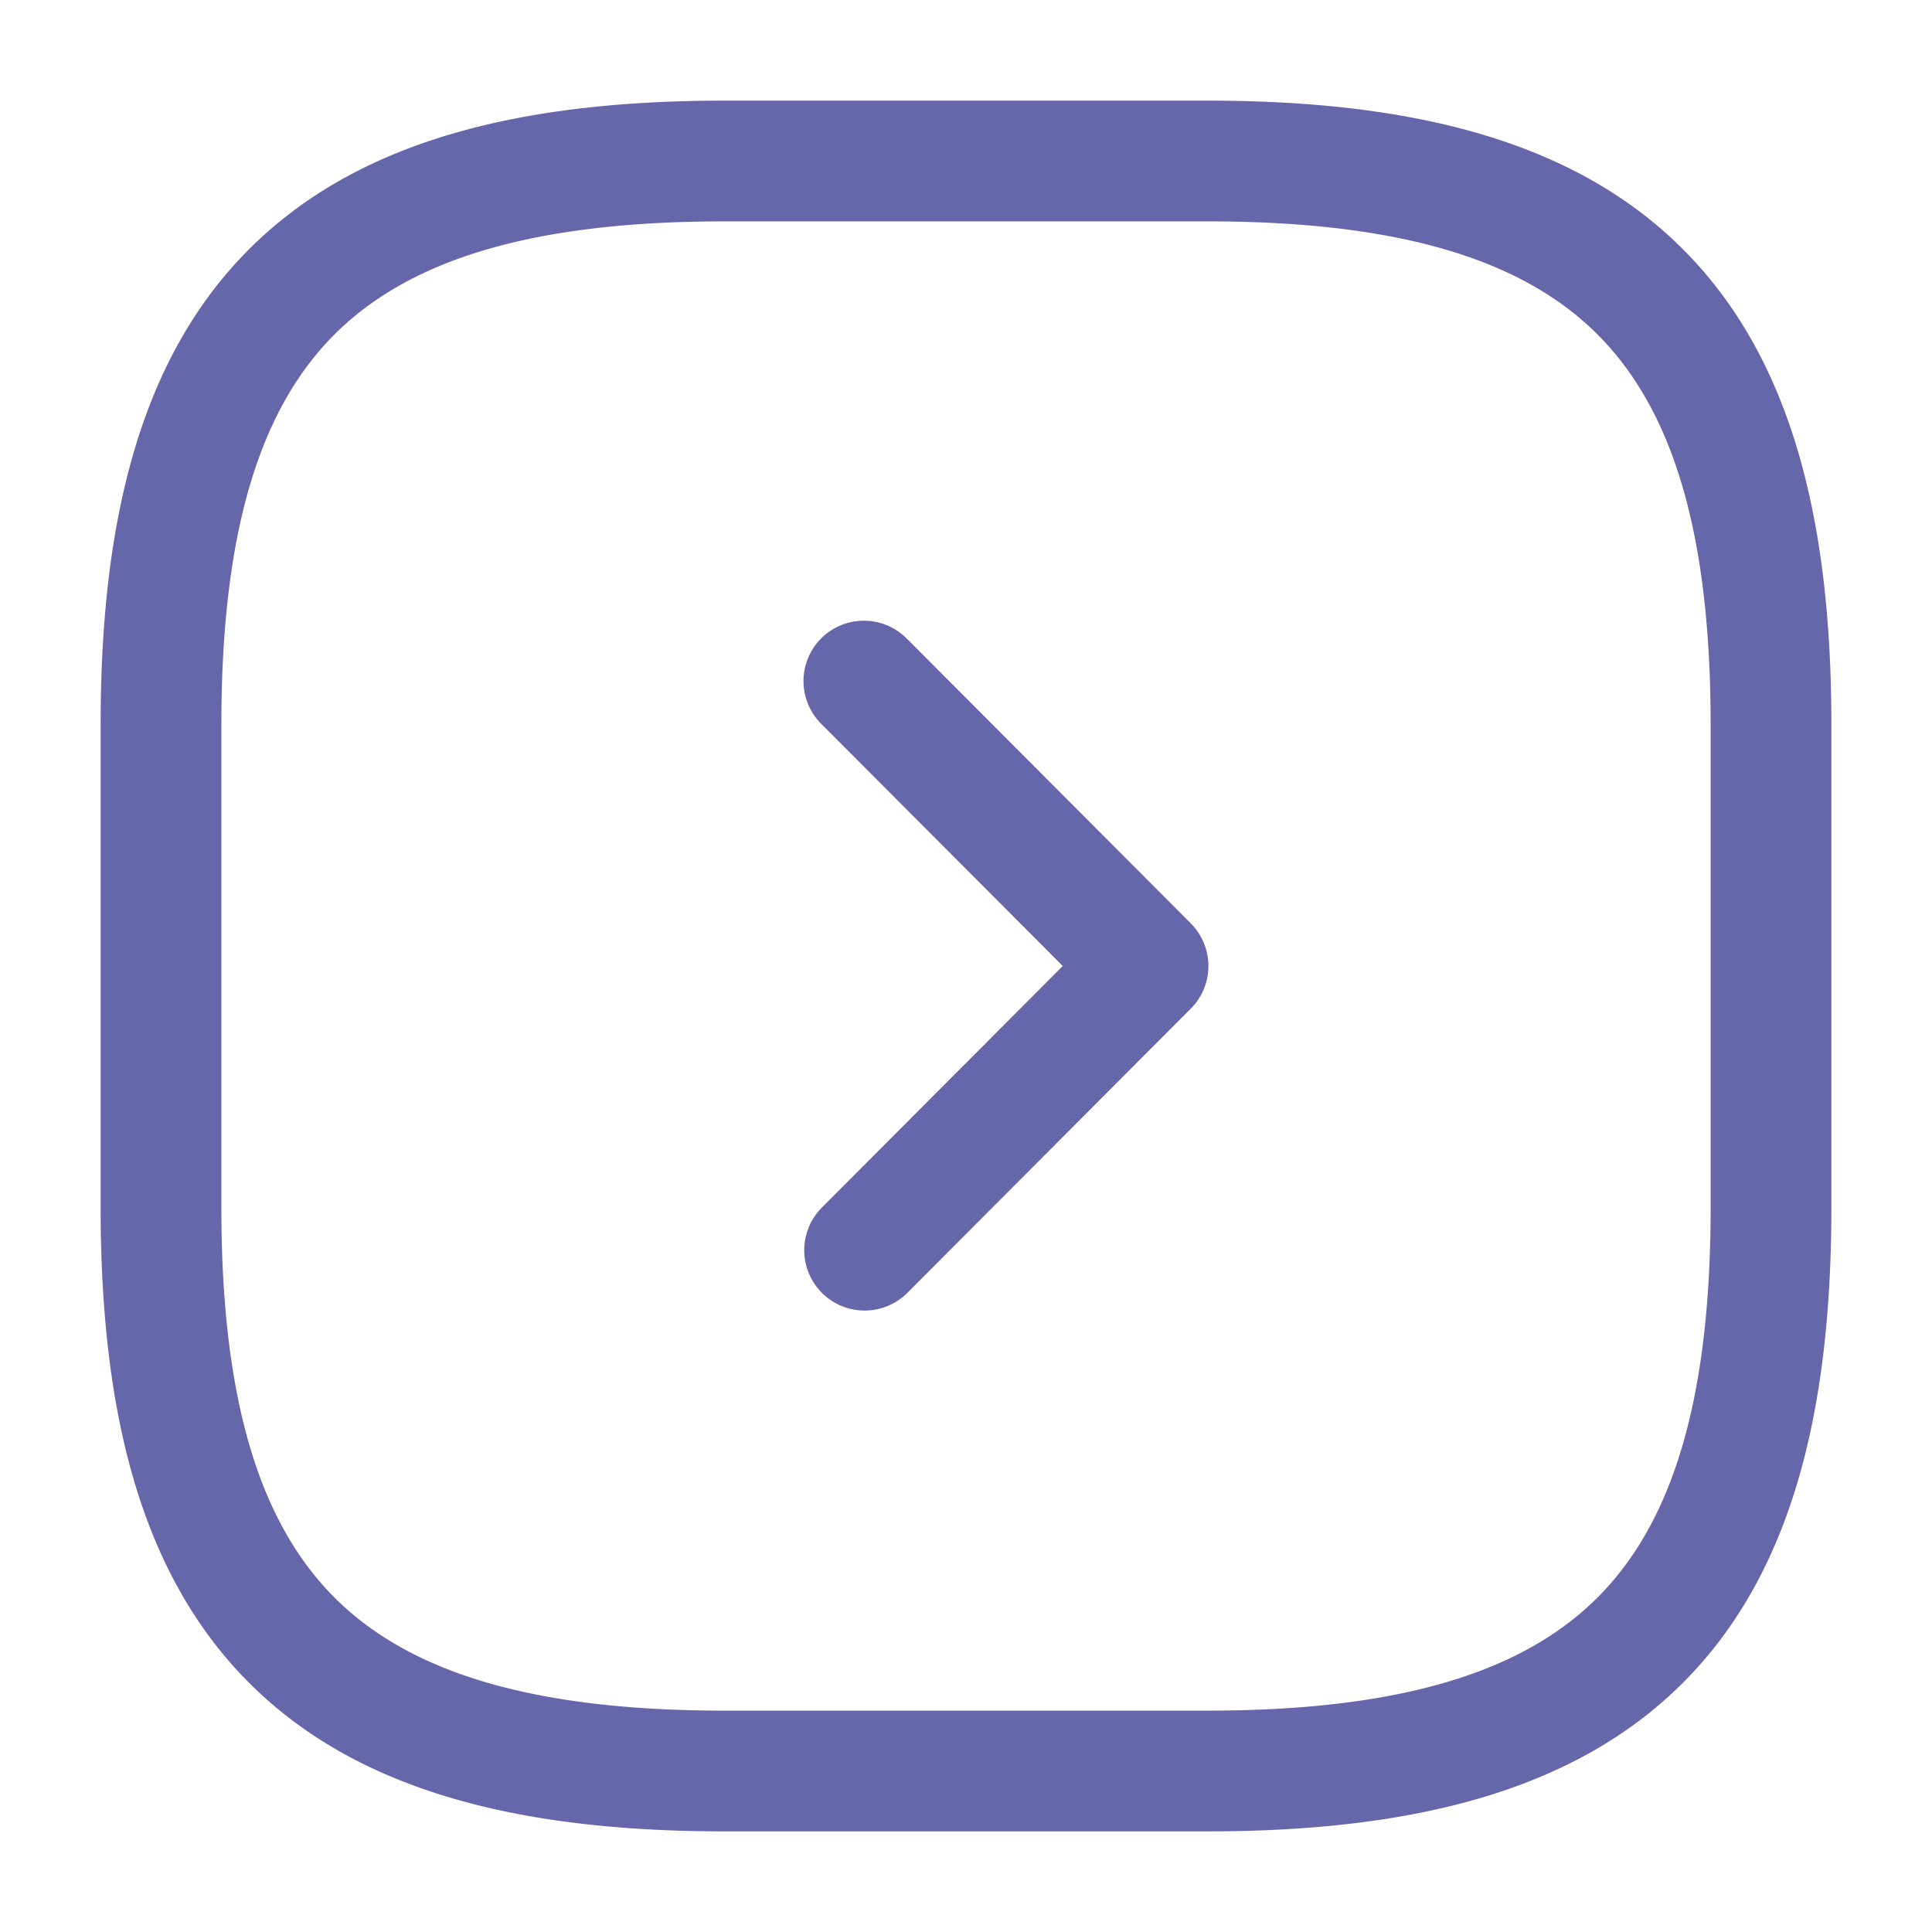 <svg width="24" height="24" fill="none" xmlns="http://www.w3.org/2000/svg"><path fill-rule="evenodd" clip-rule="evenodd" d="M9 1.25c-2.574 0-4.57.51-5.905 1.845C1.76 4.429 1.25 6.426 1.25 9v6c0 2.574.51 4.57 1.845 5.905C4.429 22.24 6.426 22.75 9 22.75h6c2.574 0 4.57-.51 5.905-1.845C22.24 19.571 22.75 17.574 22.75 15V9c0-2.574-.51-4.57-1.845-5.905C19.571 1.76 17.574 1.25 15 1.25H9zM2.75 9c0-2.426.49-3.93 1.405-4.845C5.071 3.24 6.574 2.75 9 2.75h6c2.426 0 3.93.49 4.845 1.405.915.916 1.405 2.419 1.405 4.845v6c0 2.426-.49 3.93-1.405 4.845-.916.915-2.419 1.405-4.845 1.405H9c-2.426 0-3.93-.49-4.845-1.405C3.24 18.929 2.75 17.426 2.75 15V9zm8.521-1.06A.75.75 0 1010.21 9l2.992 3-2.992 3a.75.75 0 101.062 1.06l3.52-3.53a.75.75 0 000-1.06l-3.52-3.53z" fill="#6667AB"/></svg>